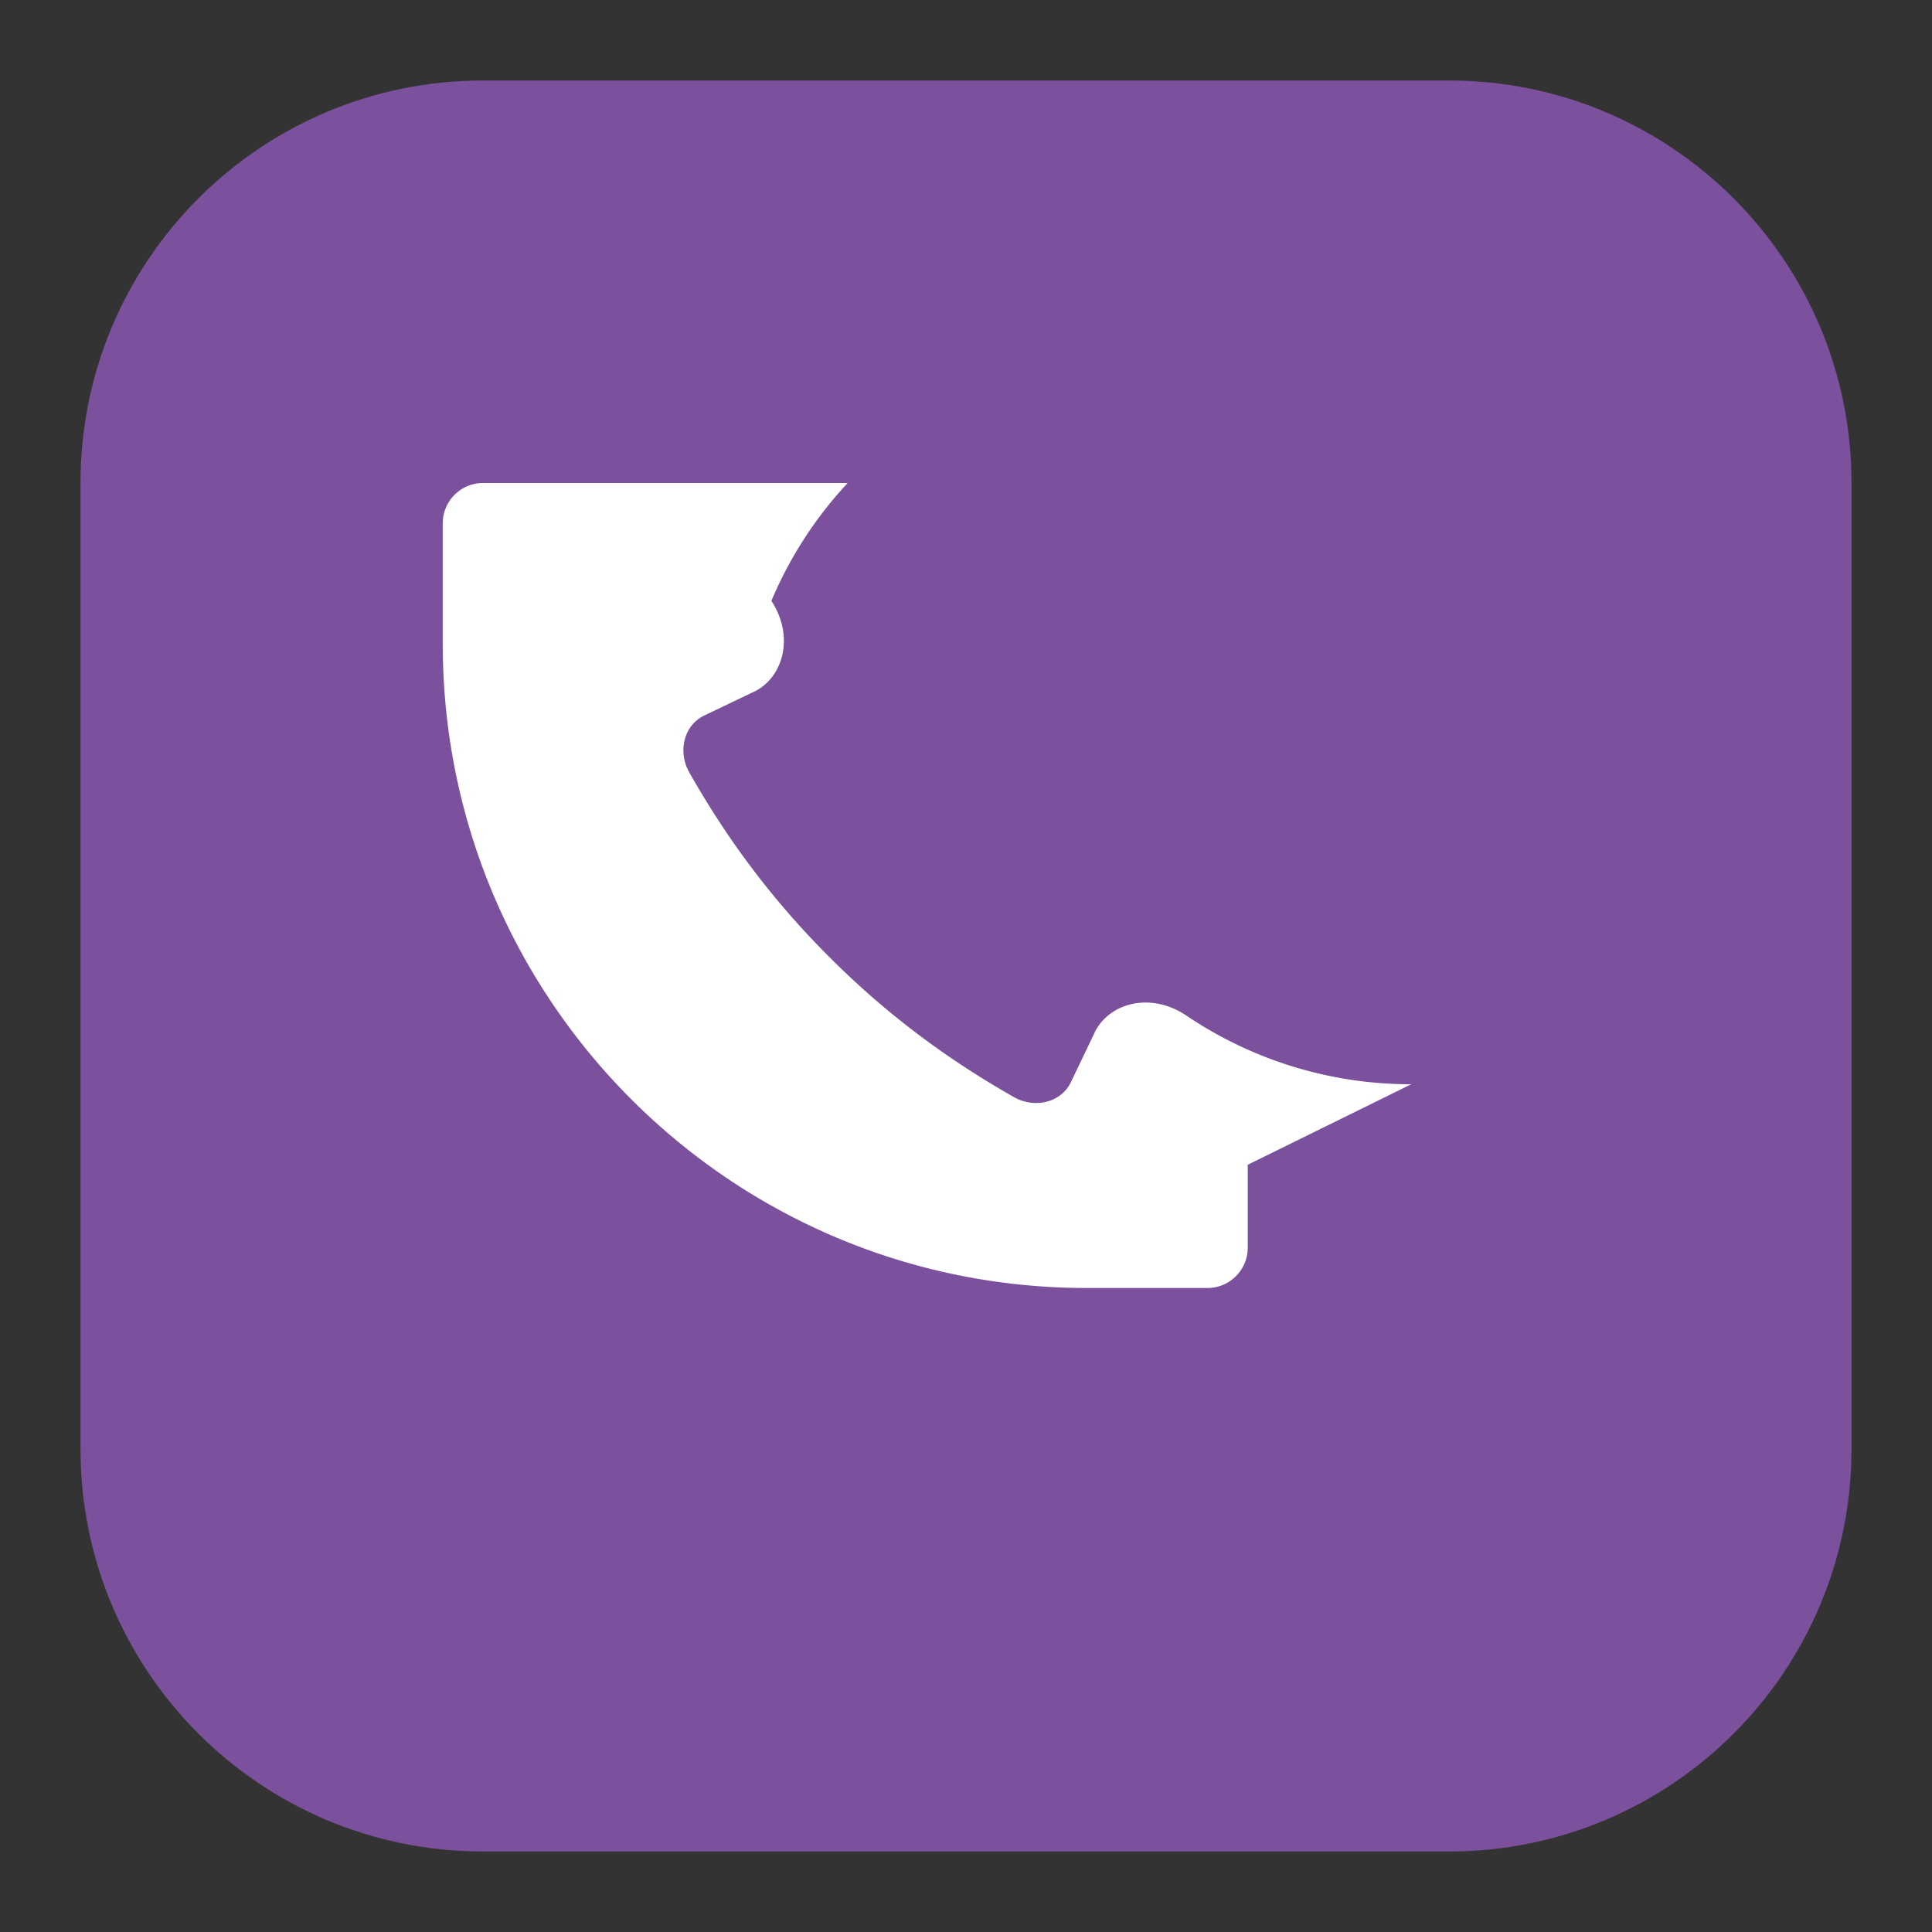 <svg xmlns="http://www.w3.org/2000/svg" viewBox="0 0 48 48">
  <rect x="0" y="0" width="48" height="48" fill="#333333" stroke="none"/>
  <path fill="#7b519d" d="M36 2H12C6.477 2 2 6.477 2 12v24c0 5.523 4.477 10 10 10h24c5.523 0 10-4.477 10-10V12c0-5.523-4.477-10-10-10z"/>
  <path fill="#fff" d="M35.062 26.938a9.952 9.952 0 0 1-5.607-1.72c-.92-.6-1.955-.27-2.28.48l-.57 1.19c-.25.52-.92.66-1.43.36-1.46-.83-3.01-1.91-4.57-3.47s-2.64-3.11-3.47-4.57c-.3-.51-.16-1.18.36-1.43l1.19-.57c.75-.32 1.08-1.36.48-2.28A9.952 9.952 0 0 1 21.06 12H12c-.55 0-1 .45-1 1v3c0 8.837 7.163 16 16 16h3c.55 0 1-.45 1-1v-2.062z"/>
</svg>
